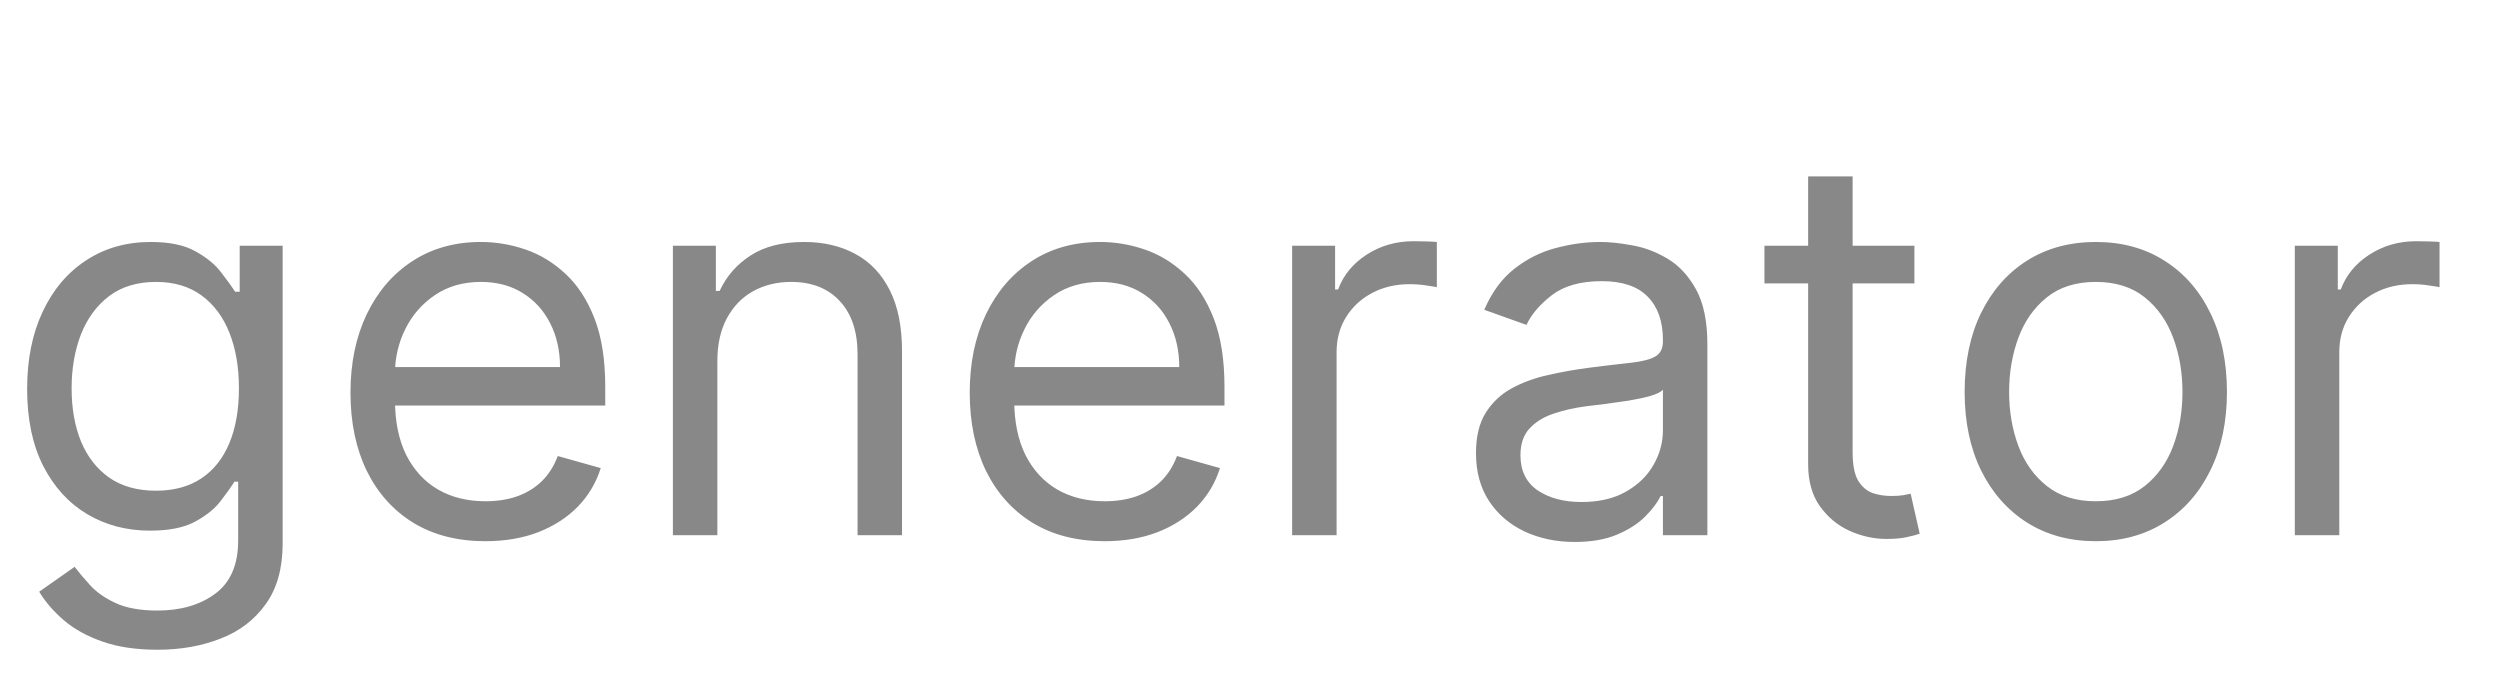 <svg width="1649" height="451" viewBox="0 0 1649 451" fill="none" xmlns="http://www.w3.org/2000/svg">
<path d="M103.906 428.568C89.737 428.568 77.557 426.745 67.365 423.099C57.173 419.536 48.68 414.813 41.886 408.93C35.174 403.13 29.829 396.916 25.852 390.287L49.219 373.881C51.87 377.361 55.226 381.338 59.286 385.812C63.346 390.37 68.898 394.306 75.941 397.62C83.067 401.017 92.389 402.716 103.906 402.716C119.318 402.716 132.037 398.987 142.063 391.53C152.089 384.072 157.102 372.389 157.102 356.48V317.702H154.616C152.462 321.182 149.396 325.491 145.419 330.628C141.525 335.682 135.89 340.198 128.516 344.175C121.224 348.07 111.364 350.017 98.935 350.017C83.523 350.017 69.685 346.371 57.422 339.08C45.242 331.788 35.588 321.182 28.462 307.261C21.419 293.341 17.898 276.437 17.898 256.551C17.898 236.996 21.336 219.969 28.214 205.468C35.091 190.885 44.661 179.616 56.925 171.661C69.188 163.624 83.357 159.605 99.432 159.605C111.861 159.605 121.721 161.677 129.013 165.82C136.387 169.88 142.022 174.52 145.916 179.74C149.893 184.877 152.959 189.103 155.114 192.418H158.097V162.091H186.435V358.469C186.435 374.875 182.706 388.215 175.249 398.49C167.874 408.848 157.931 416.429 145.419 421.235C132.99 426.124 119.152 428.568 103.906 428.568ZM102.912 323.668C114.678 323.668 124.621 320.975 132.741 315.589C140.862 310.203 147.035 302.455 151.261 292.347C155.487 282.238 157.599 270.14 157.599 256.054C157.599 242.299 155.528 230.16 151.385 219.637C147.242 209.114 141.11 200.869 132.99 194.903C124.87 188.937 114.844 185.955 102.912 185.955C90.483 185.955 80.126 189.103 71.84 195.401C63.636 201.698 57.463 210.15 53.32 220.756C49.26 231.362 47.23 243.128 47.23 256.054C47.23 269.312 49.302 281.036 53.445 291.228C57.67 301.337 63.885 309.291 72.088 315.092C80.374 320.809 90.649 323.668 102.912 323.668ZM320.17 356.977C301.776 356.977 285.908 352.917 272.567 344.797C259.31 336.594 249.077 325.159 241.868 310.493C234.742 295.744 231.179 278.592 231.179 259.037C231.179 239.482 234.742 222.247 241.868 207.332C249.077 192.335 259.103 180.652 271.946 172.283C284.872 163.831 299.953 159.605 317.188 159.605C327.131 159.605 336.95 161.262 346.644 164.577C356.339 167.891 365.163 173.277 373.118 180.734C381.072 188.109 387.411 197.886 392.134 210.067C396.857 222.247 399.219 237.245 399.219 255.06V267.489H252.06V242.134H369.389C369.389 231.362 367.235 221.75 362.926 213.298C358.7 204.847 352.652 198.176 344.78 193.288C336.991 188.399 327.794 185.955 317.188 185.955C305.504 185.955 295.395 188.855 286.861 194.655C278.409 200.372 271.905 207.83 267.347 217.027C262.79 226.224 260.511 236.085 260.511 246.608V263.511C260.511 277.929 262.997 290.151 267.969 300.177C273.023 310.12 280.025 317.702 288.974 322.922C297.923 328.059 308.322 330.628 320.17 330.628C327.876 330.628 334.837 329.551 341.051 327.396C347.348 325.159 352.776 321.845 357.333 317.453C361.89 312.979 365.412 307.427 367.898 300.798L396.236 308.753C393.253 318.365 388.24 326.816 381.197 334.108C374.154 341.317 365.453 346.951 355.096 351.011C344.738 354.989 333.097 356.977 320.17 356.977ZM473.171 238.156V353H443.839V162.091H472.177V191.92H474.663C479.137 182.226 485.932 174.437 495.046 168.554C504.161 162.588 515.927 159.605 530.344 159.605C543.271 159.605 554.581 162.257 564.276 167.56C573.97 172.78 581.51 180.734 586.896 191.423C592.282 202.029 594.975 215.453 594.975 231.693V353H565.643V233.682C565.643 218.684 561.748 207.001 553.96 198.632C546.171 190.18 535.482 185.955 521.893 185.955C512.53 185.955 504.161 187.985 496.786 192.045C489.495 196.105 483.736 202.029 479.51 209.818C475.284 217.607 473.171 227.053 473.171 238.156ZM728.618 356.977C710.223 356.977 694.355 352.917 681.015 344.797C667.757 336.594 657.524 325.159 650.315 310.493C643.189 295.744 639.626 278.592 639.626 259.037C639.626 239.482 643.189 222.247 650.315 207.332C657.524 192.335 667.55 180.652 680.393 172.283C693.319 163.831 708.4 159.605 725.635 159.605C735.578 159.605 745.397 161.262 755.091 164.577C764.786 167.891 773.611 173.277 781.565 180.734C789.52 188.109 795.858 197.886 800.582 210.067C805.305 222.247 807.666 237.245 807.666 255.06V267.489H660.507V242.134H777.836C777.836 231.362 775.682 221.75 771.373 213.298C767.148 204.847 761.099 198.176 753.227 193.288C745.438 188.399 736.241 185.955 725.635 185.955C713.952 185.955 703.843 188.855 695.308 194.655C686.856 200.372 680.352 207.83 675.795 217.027C671.237 226.224 668.959 236.085 668.959 246.608V263.511C668.959 277.929 671.444 290.151 676.416 300.177C681.47 310.12 688.472 317.702 697.421 322.922C706.37 328.059 716.769 330.628 728.618 330.628C736.324 330.628 743.284 329.551 749.498 327.396C755.796 325.159 761.223 321.845 765.78 317.453C770.338 312.979 773.859 307.427 776.345 300.798L804.683 308.753C801.7 318.365 796.687 326.816 789.644 334.108C782.601 341.317 773.901 346.951 763.543 351.011C753.186 354.989 741.544 356.977 728.618 356.977ZM852.286 353V162.091H880.624V190.926H882.613C886.093 181.48 892.39 173.816 901.505 167.933C910.619 162.049 920.894 159.108 932.329 159.108C934.483 159.108 937.176 159.149 940.407 159.232C943.639 159.315 946.083 159.439 947.741 159.605V189.435C946.746 189.186 944.468 188.813 940.905 188.316C937.425 187.736 933.737 187.446 929.843 187.446C920.563 187.446 912.277 189.393 904.985 193.288C897.776 197.099 892.059 202.402 887.833 209.197C883.69 215.908 881.618 223.573 881.618 232.19V353H852.286ZM1038.69 357.474C1026.59 357.474 1015.61 355.196 1005.75 350.638C995.893 345.998 988.062 339.328 982.262 330.628C976.462 321.845 973.562 311.239 973.562 298.81C973.562 287.872 975.716 279.006 980.025 272.212C984.334 265.334 990.092 259.948 997.301 256.054C1004.51 252.16 1012.46 249.259 1021.16 247.354C1029.95 245.365 1038.77 243.791 1047.64 242.631C1059.24 241.139 1068.64 240.021 1075.85 239.275C1083.14 238.446 1088.45 237.079 1091.76 235.173C1095.16 233.268 1096.86 229.953 1096.86 225.23V224.236C1096.86 211.973 1093.5 202.444 1086.79 195.649C1080.16 188.855 1070.09 185.457 1056.59 185.457C1042.58 185.457 1031.61 188.523 1023.65 194.655C1015.7 200.786 1010.1 207.332 1006.87 214.293L979.031 204.349C984.002 192.749 990.631 183.717 998.917 177.254C1007.29 170.708 1016.4 166.151 1026.26 163.582C1036.2 160.931 1045.98 159.605 1055.59 159.605C1061.72 159.605 1068.77 160.351 1076.72 161.842C1084.76 163.251 1092.51 166.192 1099.96 170.667C1107.5 175.141 1113.76 181.894 1118.73 190.926C1123.7 199.958 1126.19 212.055 1126.19 227.219V353H1096.86V327.148H1095.37C1093.38 331.291 1090.06 335.724 1085.42 340.447C1080.78 345.17 1074.61 349.188 1066.9 352.503C1059.2 355.817 1049.79 357.474 1038.69 357.474ZM1043.16 331.125C1054.76 331.125 1064.54 328.846 1072.5 324.289C1080.53 319.732 1086.58 313.849 1090.64 306.64C1094.79 299.431 1096.86 291.849 1096.86 283.895V257.048C1095.61 258.54 1092.88 259.907 1088.65 261.15C1084.51 262.31 1079.71 263.346 1074.24 264.257C1068.85 265.086 1063.59 265.831 1058.45 266.494C1053.4 267.074 1049.3 267.571 1046.15 267.986C1038.52 268.98 1031.4 270.596 1024.77 272.833C1018.22 274.987 1012.92 278.26 1008.86 282.652C1004.88 286.961 1002.89 292.844 1002.89 300.301C1002.89 310.493 1006.66 318.199 1014.2 323.419C1021.83 328.556 1031.48 331.125 1043.16 331.125ZM1262.75 162.091V186.949H1163.82V162.091H1262.75ZM1192.65 116.352H1221.99V298.312C1221.99 306.598 1223.19 312.813 1225.59 316.956C1228.08 321.016 1231.22 323.75 1235.04 325.159C1238.93 326.485 1243.03 327.148 1247.34 327.148C1250.57 327.148 1253.22 326.982 1255.3 326.651C1257.37 326.236 1259.02 325.905 1260.27 325.656L1266.23 352.006C1264.24 352.751 1261.47 353.497 1257.91 354.243C1254.34 355.071 1249.83 355.486 1244.36 355.486C1236.07 355.486 1227.95 353.704 1220 350.141C1212.13 346.578 1205.58 341.151 1200.36 333.859C1195.22 326.568 1192.65 317.37 1192.65 306.267V116.352ZM1382.38 356.977C1365.15 356.977 1350.03 352.876 1337.02 344.673C1324.09 336.469 1313.98 324.993 1306.69 310.244C1299.48 295.495 1295.88 278.26 1295.88 258.54C1295.88 238.653 1299.48 221.294 1306.69 206.462C1313.98 191.63 1324.09 180.113 1337.02 171.91C1350.03 163.707 1365.15 159.605 1382.38 159.605C1399.62 159.605 1414.7 163.707 1427.62 171.91C1440.63 180.113 1450.74 191.63 1457.95 206.462C1465.24 221.294 1468.89 238.653 1468.89 258.54C1468.89 278.26 1465.24 295.495 1457.95 310.244C1450.74 324.993 1440.63 336.469 1427.62 344.673C1414.7 352.876 1399.62 356.977 1382.38 356.977ZM1382.38 330.628C1395.47 330.628 1406.25 327.272 1414.7 320.56C1423.15 313.849 1429.4 305.024 1433.47 294.087C1437.53 283.149 1439.56 271.3 1439.56 258.54C1439.56 245.779 1437.53 233.889 1433.47 222.869C1429.4 211.848 1423.15 202.941 1414.7 196.146C1406.25 189.352 1395.47 185.955 1382.38 185.955C1369.29 185.955 1358.52 189.352 1350.07 196.146C1341.61 202.941 1335.36 211.848 1331.3 222.869C1327.24 233.889 1325.21 245.779 1325.21 258.54C1325.21 271.3 1327.24 283.149 1331.3 294.087C1335.36 305.024 1341.61 313.849 1350.07 320.56C1358.52 327.272 1369.29 330.628 1382.38 330.628ZM1513.66 353V162.091H1542V190.926H1543.99C1547.47 181.48 1553.77 173.816 1562.88 167.933C1572 162.049 1582.27 159.108 1593.71 159.108C1595.86 159.108 1598.55 159.149 1601.78 159.232C1605.02 159.315 1607.46 159.439 1609.12 159.605V189.435C1608.12 189.186 1605.84 188.813 1602.28 188.316C1598.8 187.736 1595.11 187.446 1591.22 187.446C1581.94 187.446 1573.65 189.393 1566.36 193.288C1559.15 197.099 1553.44 202.402 1549.21 209.197C1545.07 215.908 1543 223.573 1543 232.19V353H1513.66Z" fill="#888888"/>
</svg>
